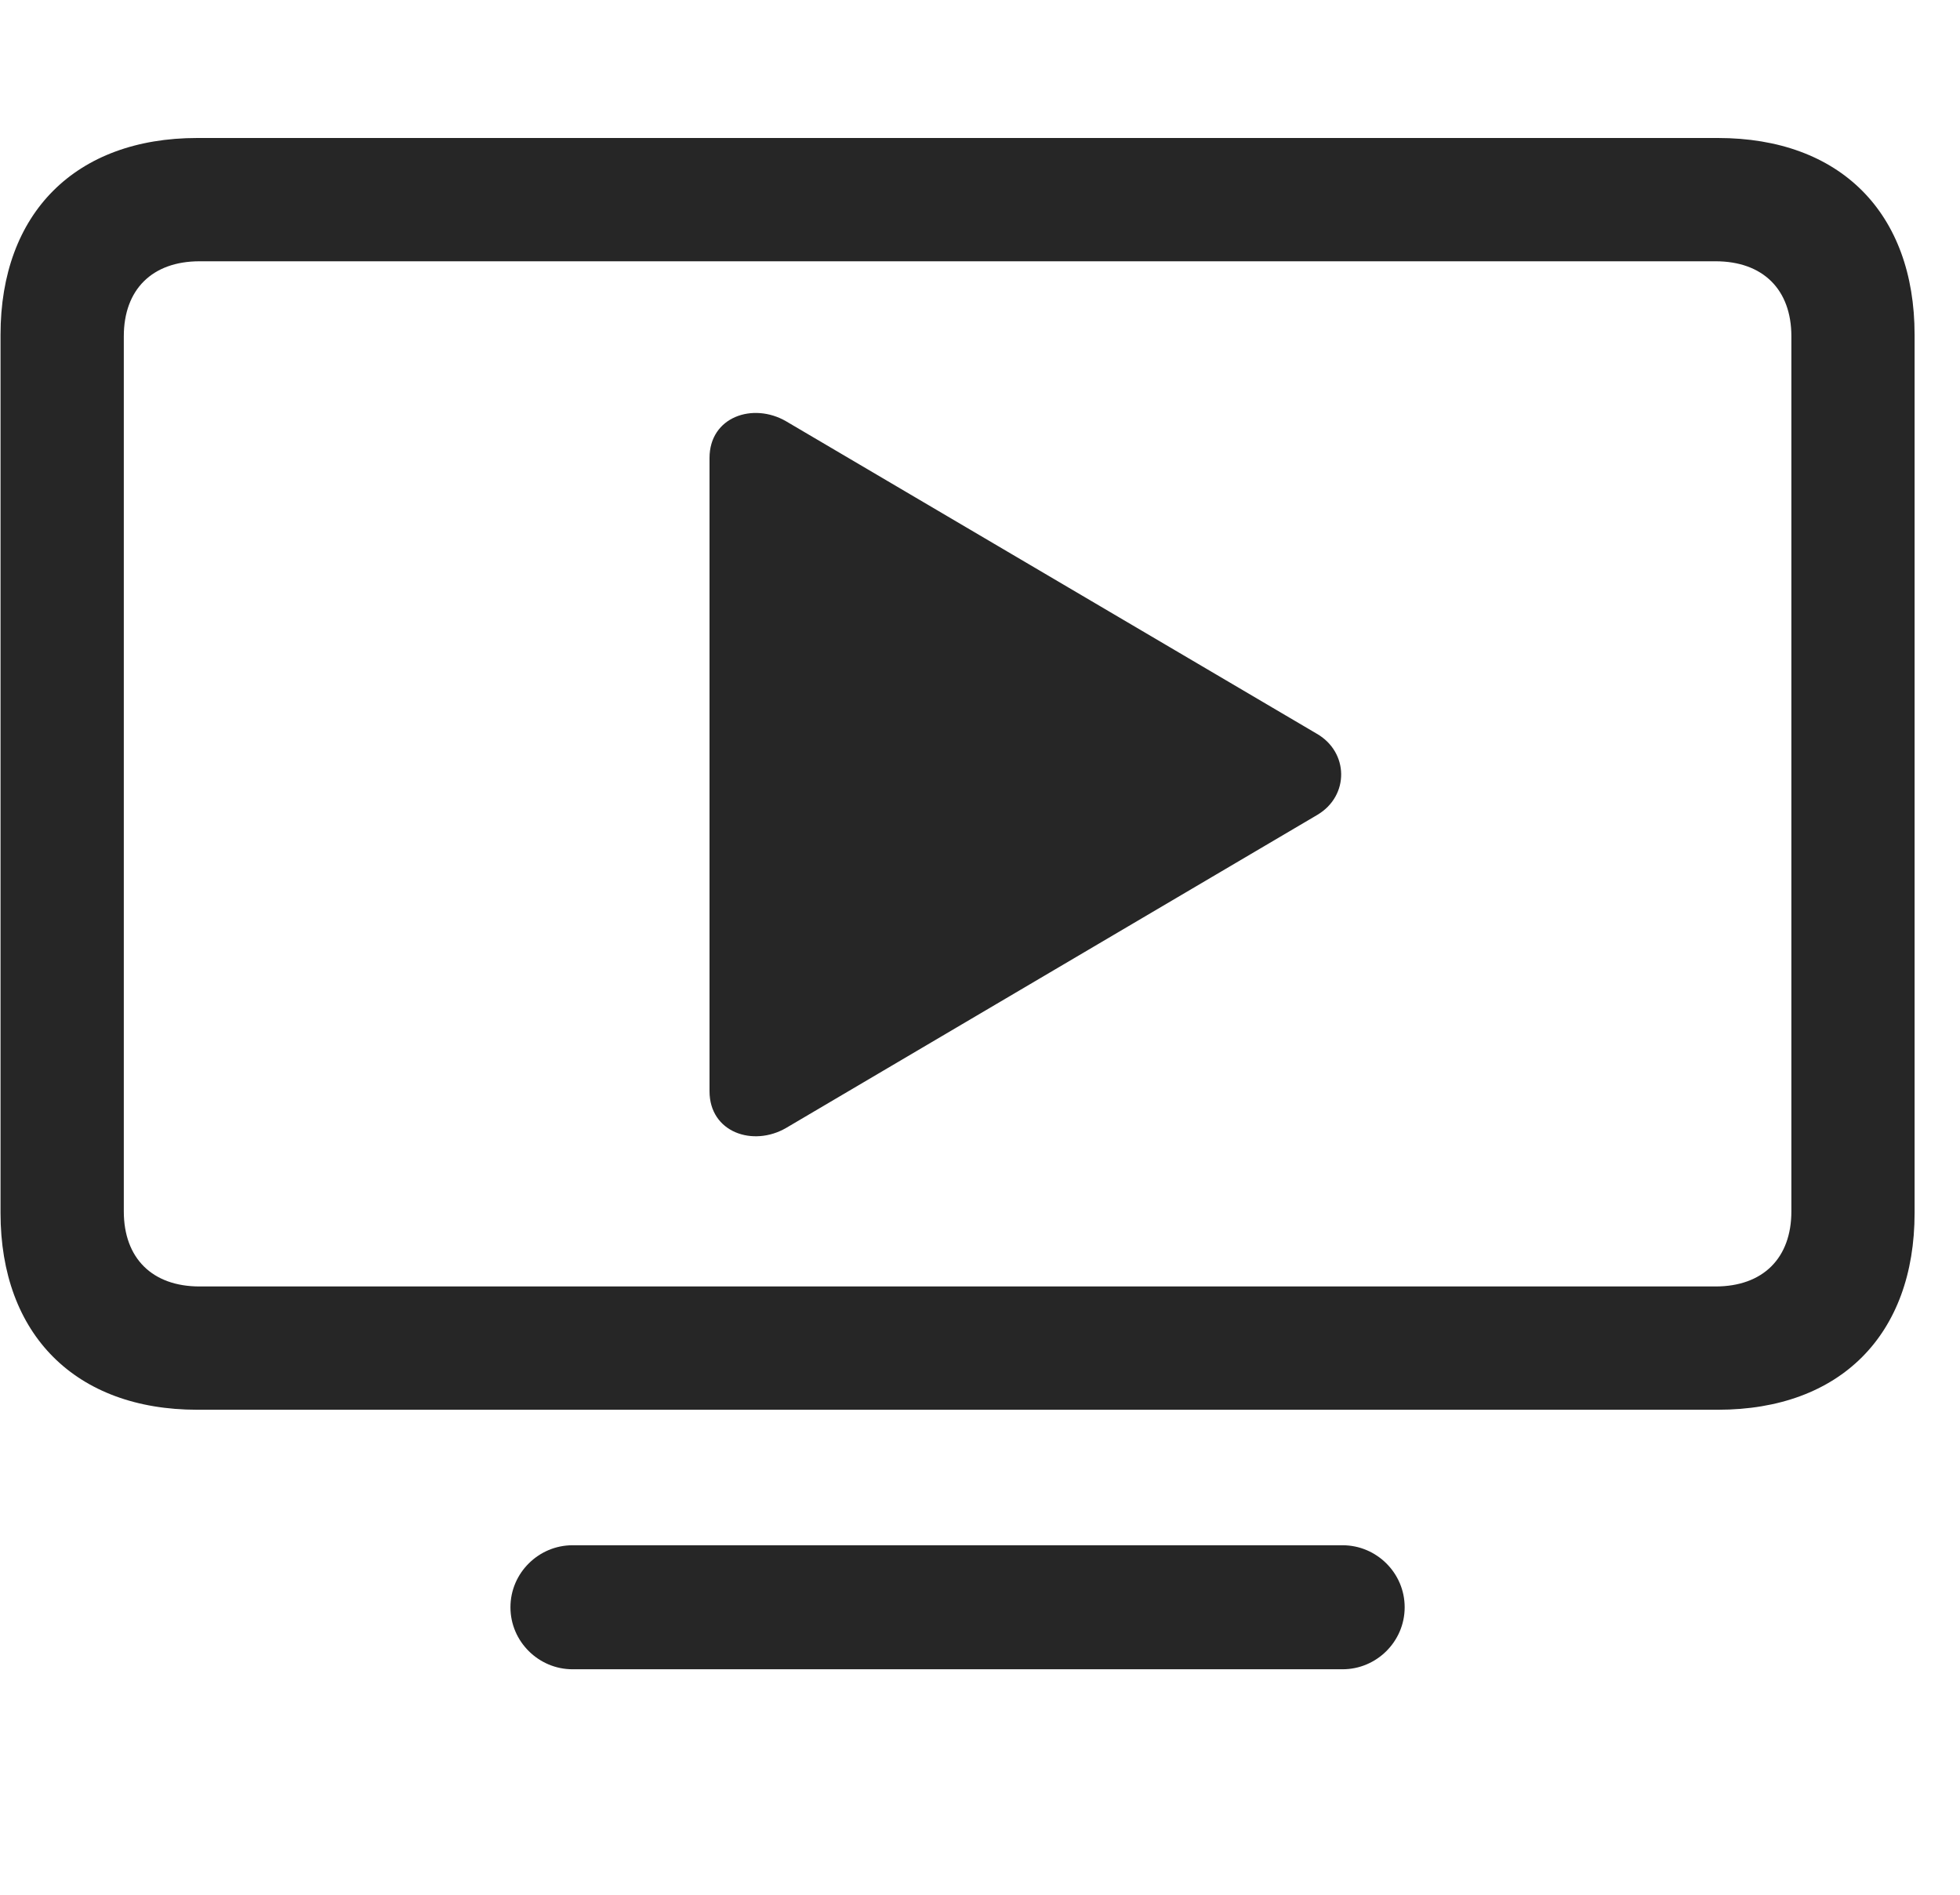 <svg width="30" height="29" viewBox="0 0 30 29" fill="currentColor" xmlns="http://www.w3.org/2000/svg">
<g clip-path="url(#clip0_2207_35704)">
<path d="M3.02 21.577H26.294C28.169 21.577 29.305 20.428 29.305 18.565V5.124C29.305 3.26 28.169 2.112 26.294 2.112H3.02C1.157 2.112 0.008 3.26 0.008 5.124V18.565C0.008 20.428 1.157 21.577 3.02 21.577ZM3.055 19.69C2.329 19.69 1.895 19.256 1.895 18.541V5.147C1.895 4.432 2.329 3.999 3.055 3.999H26.258C26.985 3.999 27.419 4.432 27.419 5.147V18.541C27.419 19.256 26.985 19.69 26.258 19.69H3.055ZM8.762 25.549H20.551C21.067 25.549 21.5 25.127 21.5 24.6C21.5 24.073 21.067 23.651 20.551 23.651H8.762C8.247 23.651 7.813 24.073 7.813 24.6C7.813 25.127 8.247 25.549 8.762 25.549Z" fill="currentColor" fill-opacity="0.85"/>
<path d="M10.86 16.701C10.86 17.334 11.528 17.557 12.032 17.264L20.165 12.471C20.657 12.178 20.645 11.51 20.153 11.229L12.032 6.448C11.528 6.155 10.86 6.377 10.86 7.01V16.701Z" fill="currentColor" fill-opacity="0.85"/>
</g>
<defs>
<clipPath id="clip0_2207_35704">
<rect width="29.297" height="23.449" fill="currentColor" transform="translate(0.008 2.112)"/>
</clipPath>
</defs>
</svg>
